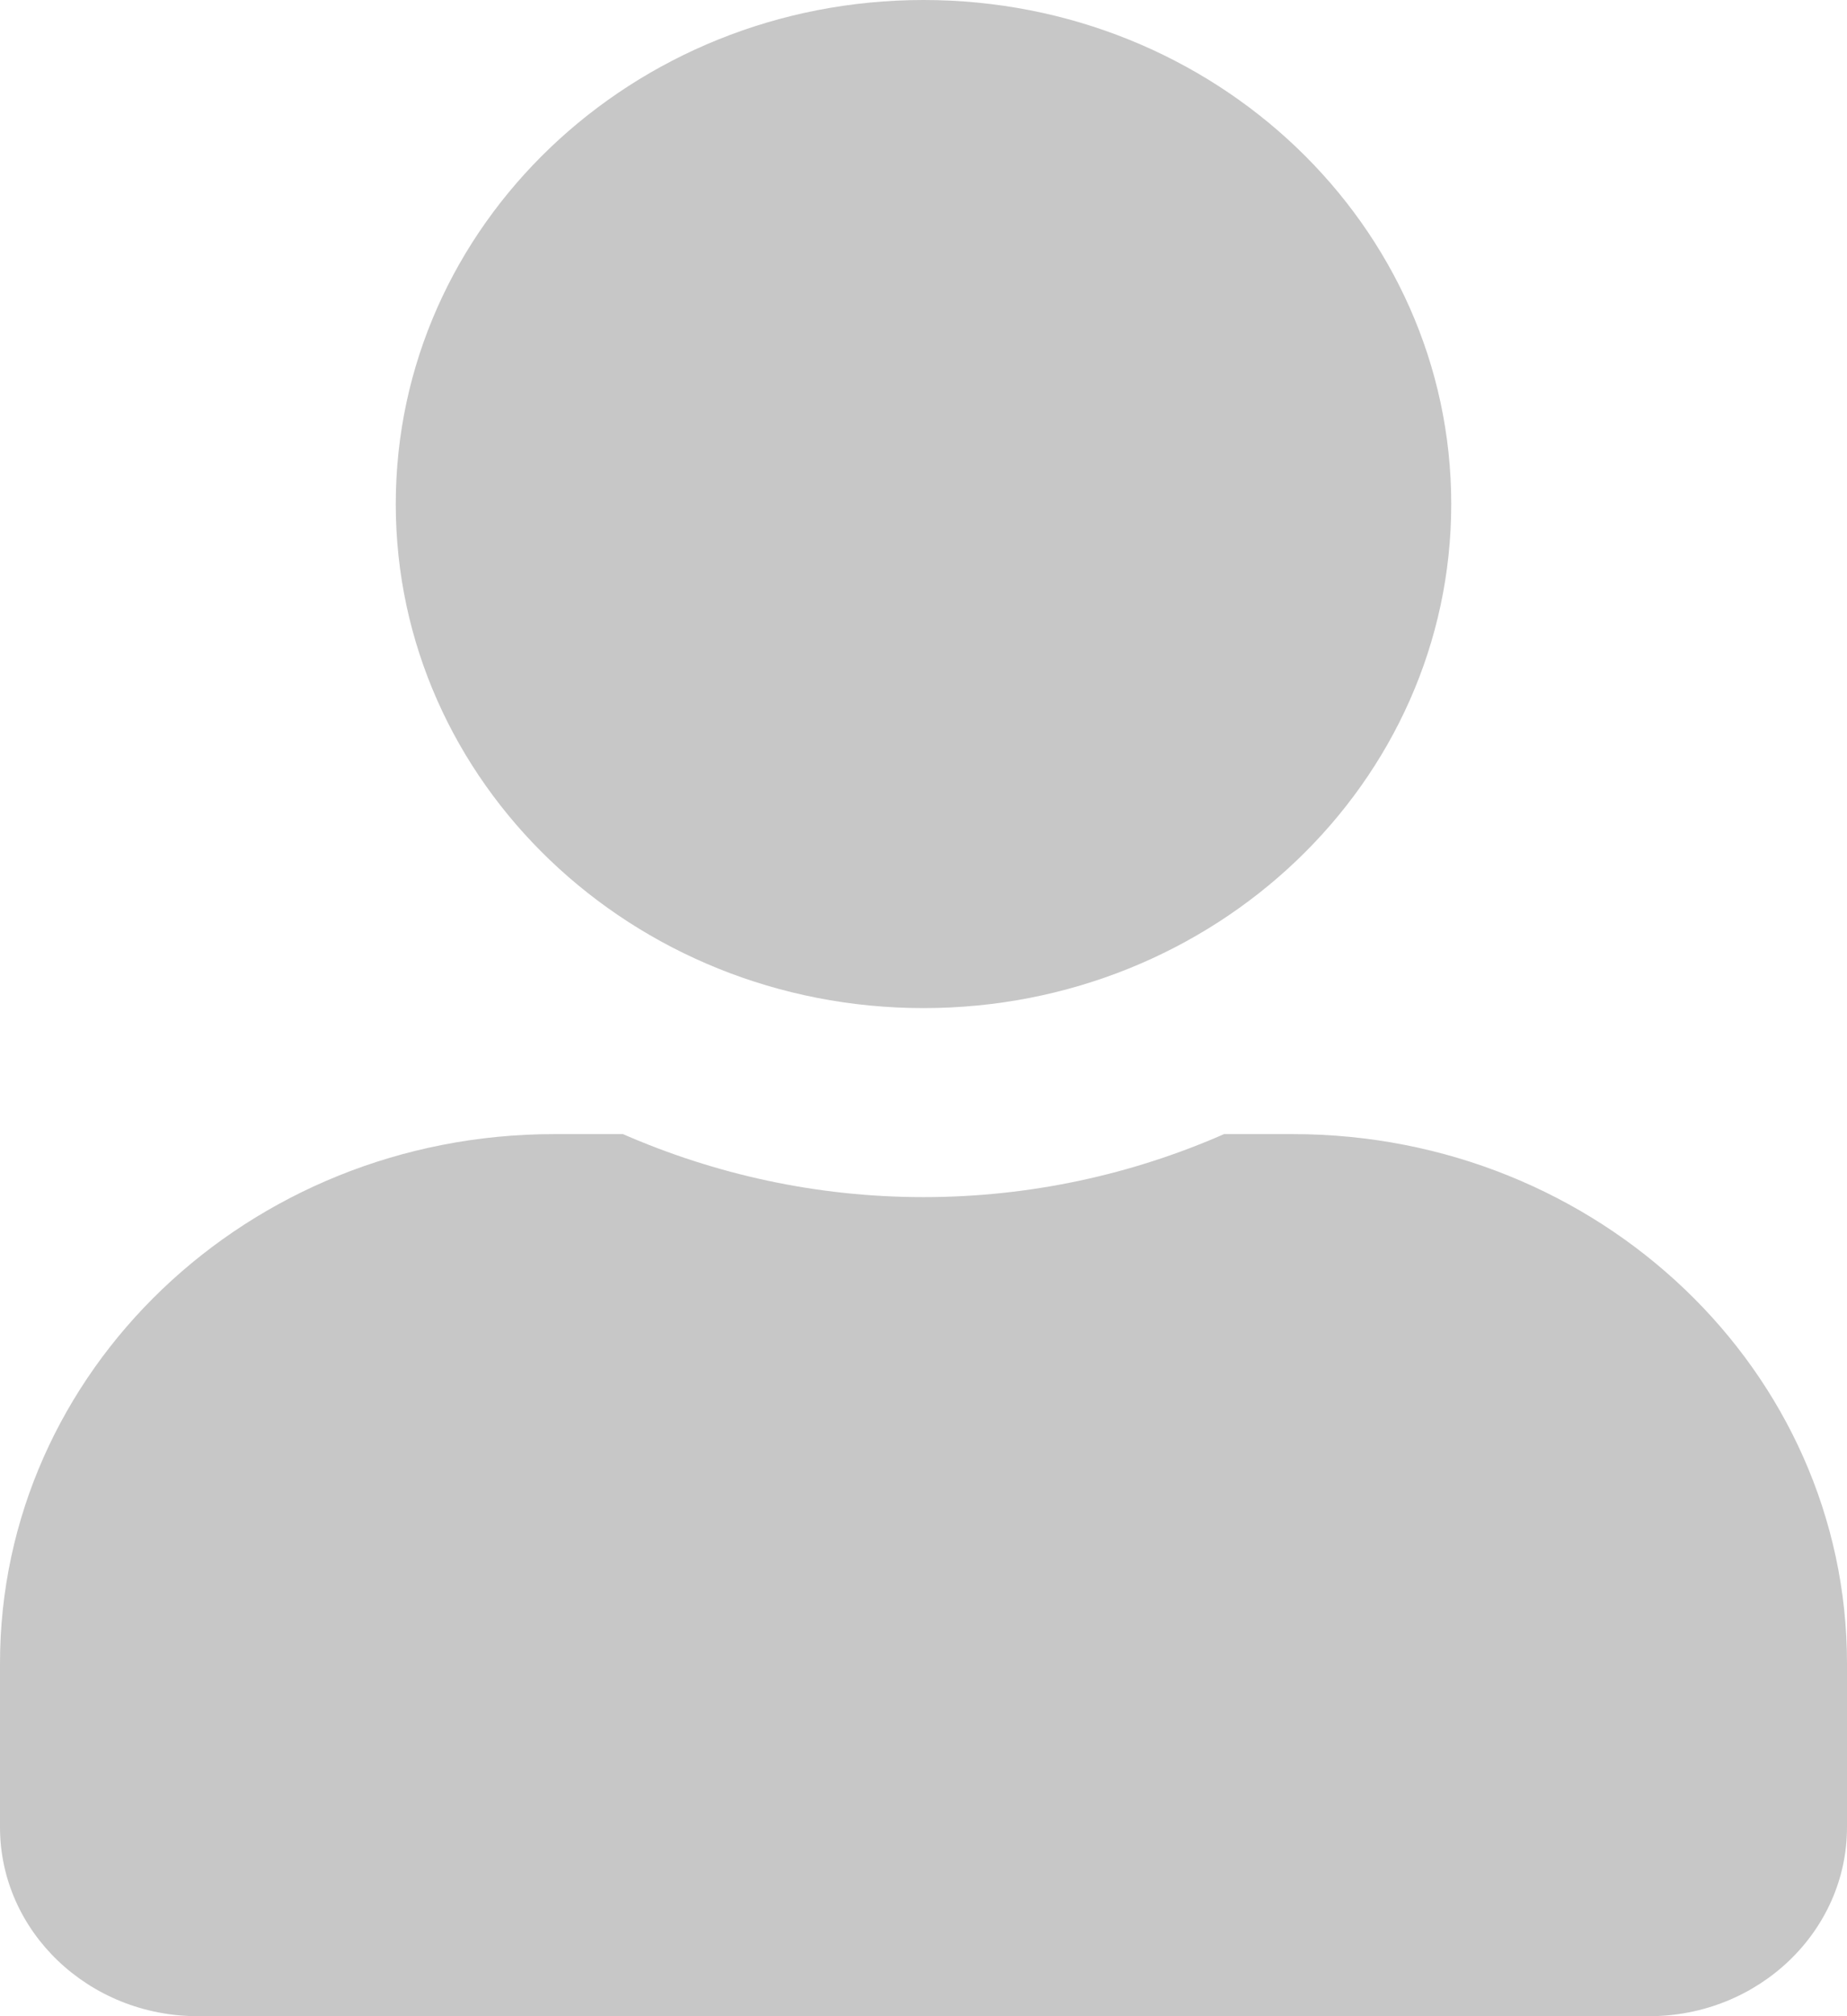 <svg width="11" height="12" viewBox="0 0 11 12" fill="none" xmlns="http://www.w3.org/2000/svg">
<path d="M5.5 6C7.236 6 8.643 4.657 8.643 3C8.643 1.343 7.236 0 5.5 0C3.764 0 2.357 1.343 2.357 3C2.357 4.657 3.764 6 5.5 6ZM7.7 6.75H7.29C6.745 6.989 6.138 7.125 5.5 7.125C4.862 7.125 4.258 6.989 3.71 6.75H3.3C1.478 6.75 0 8.161 0 9.9V10.875C0 11.496 0.528 12 1.179 12H9.821C10.472 12 11 11.496 11 10.875V9.9C11 8.161 9.522 6.75 7.7 6.75Z" fill="#989898" fill-opacity="0.54"/>
</svg>
